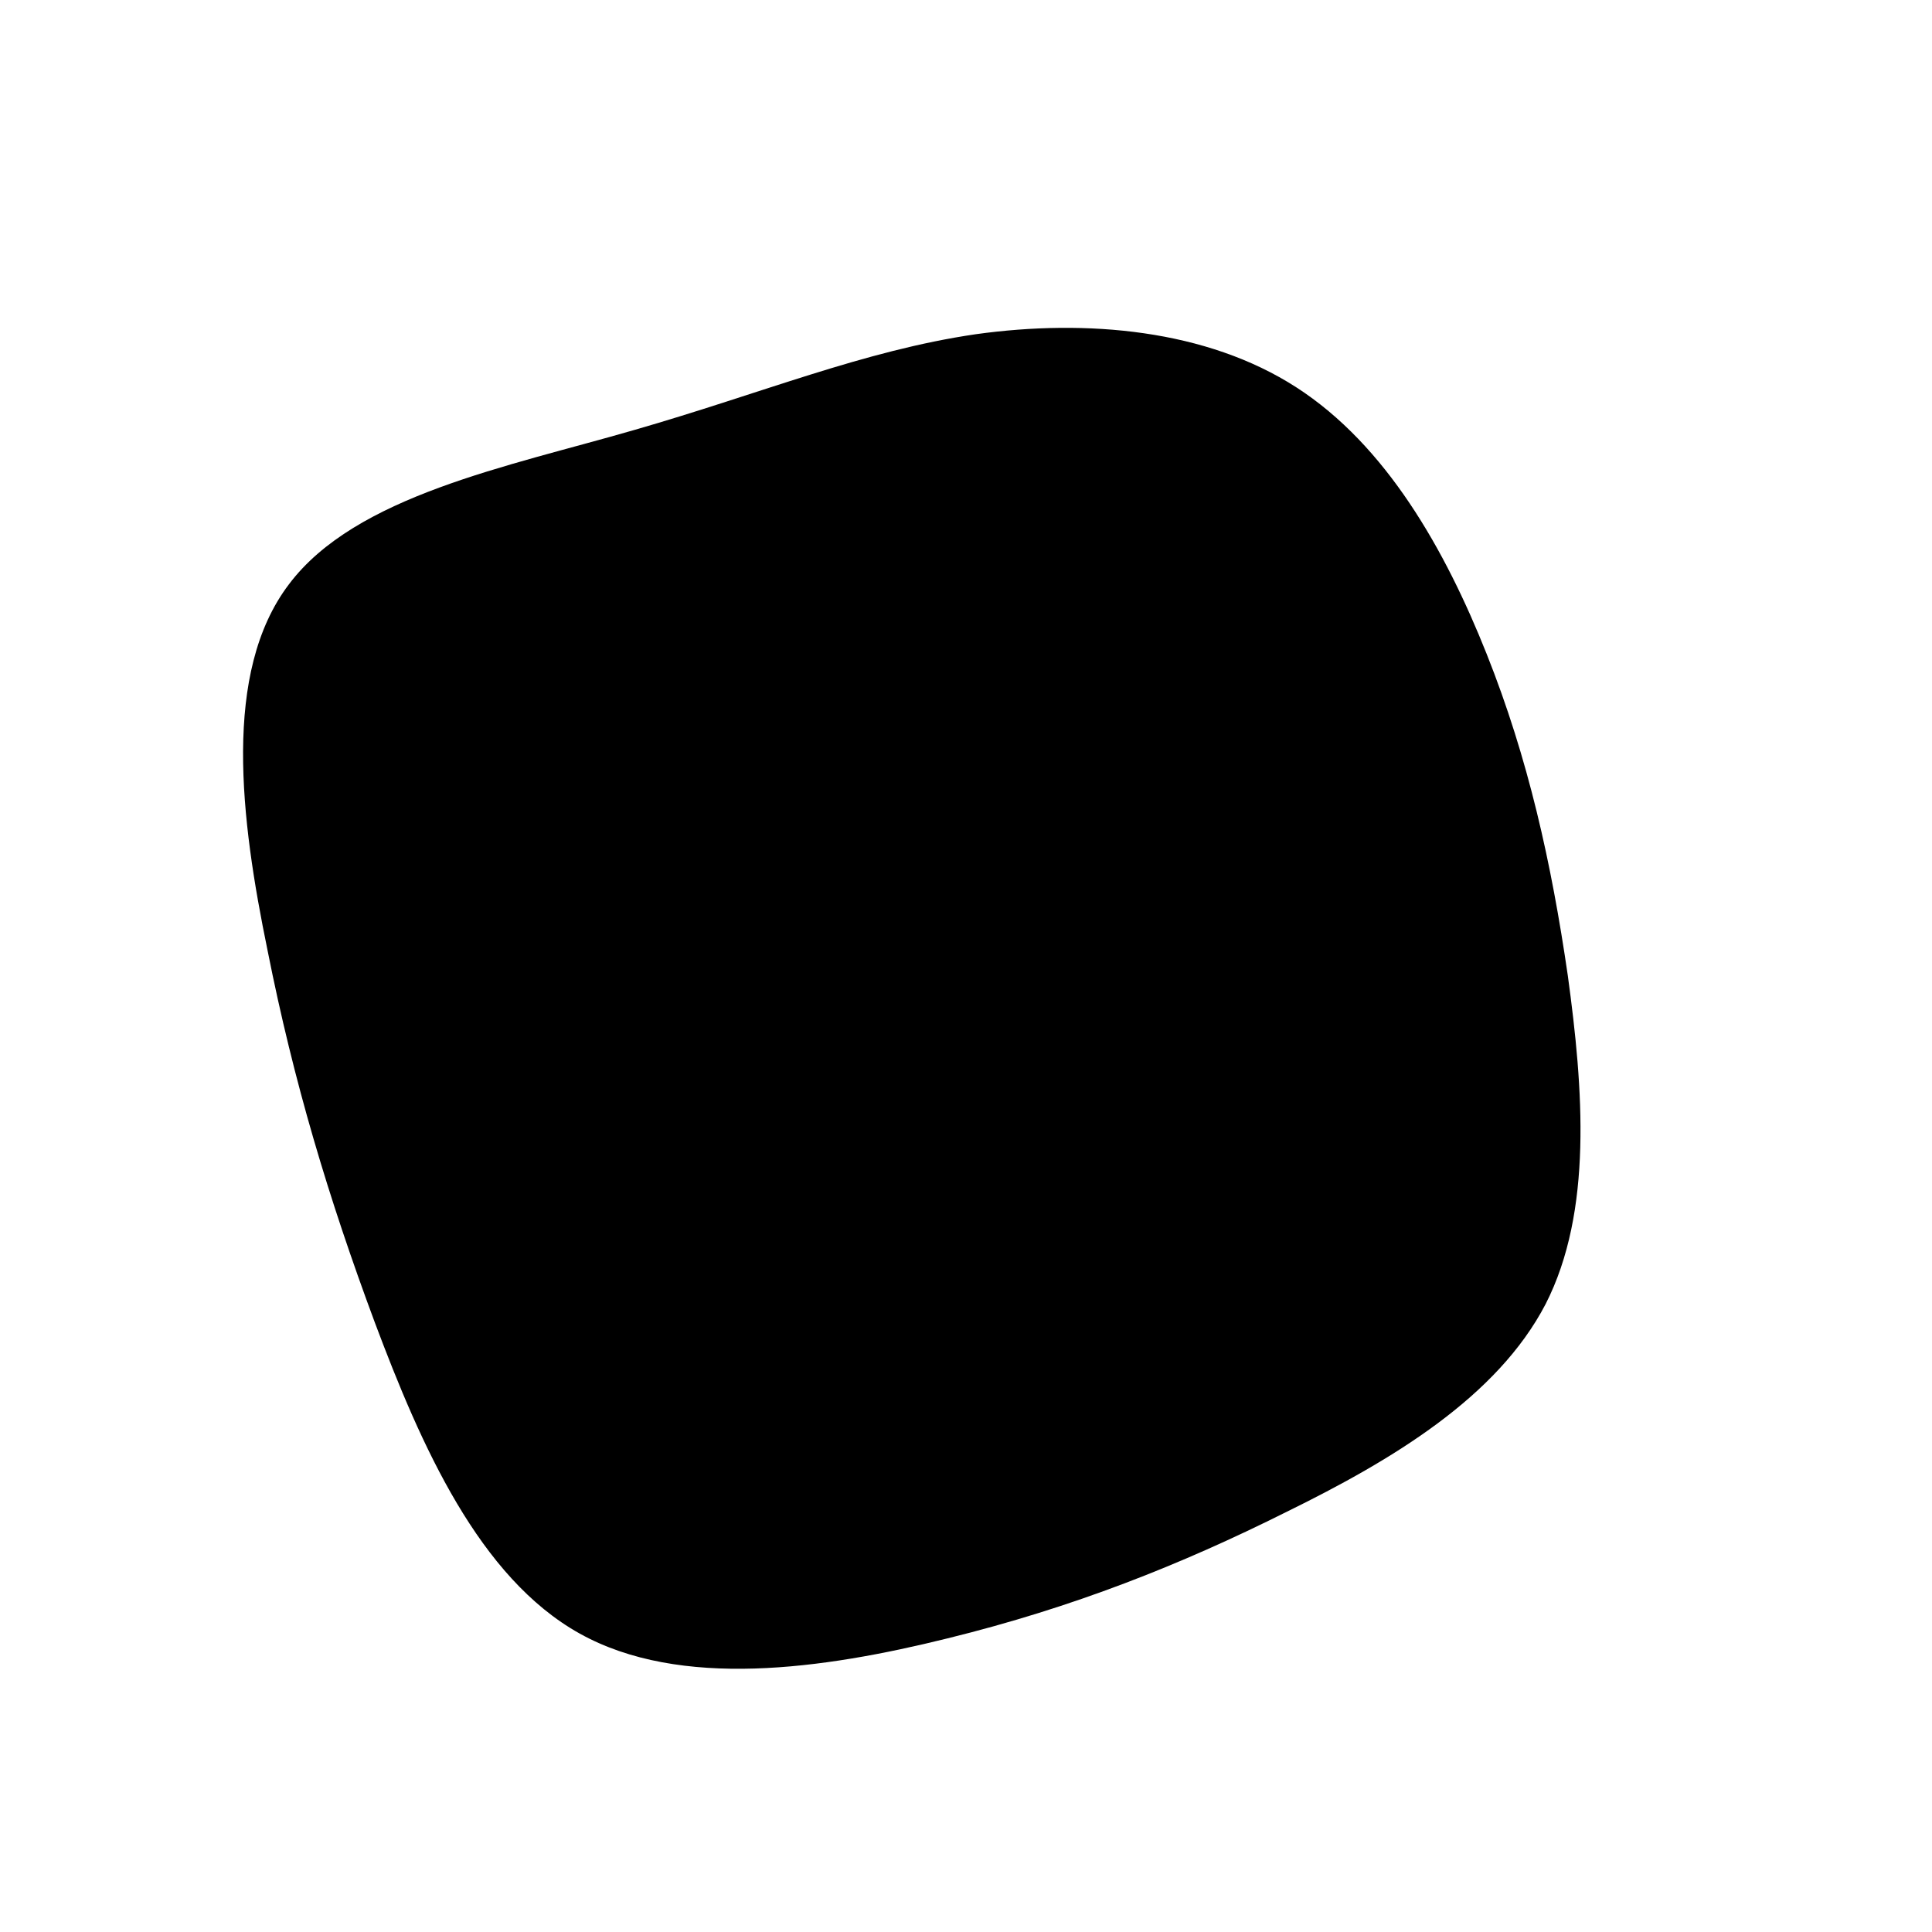 <?xml version="1.0" standalone="no"?>
<svg viewBox="0 0 200 200" xmlns="http://www.w3.org/2000/svg">
  <path fill="#000000" d="M34.2,-59.9C43.5,-53.9,49.6,-43.1,53.9,-32.3C58.2,-21.5,60.6,-10.7,62.3,1C63.9,12.7,64.9,25.4,60,35C55,44.6,44.2,51.1,33.2,56.5C22.2,62,11.1,66.4,-1.9,69.6C-14.8,72.8,-29.6,74.9,-40,69.1C-50.4,63.3,-56.4,49.7,-61.2,36.9C-66,24,-69.6,12,-72.3,-1.6C-75.1,-15.2,-77,-30.4,-70.1,-39.5C-63.2,-48.7,-47.4,-51.7,-34.3,-55.5C-21.1,-59.3,-10.6,-63.7,1,-65.4C12.5,-67,24.9,-65.9,34.2,-59.9Z" transform="translate(100 100)" />
</svg>
